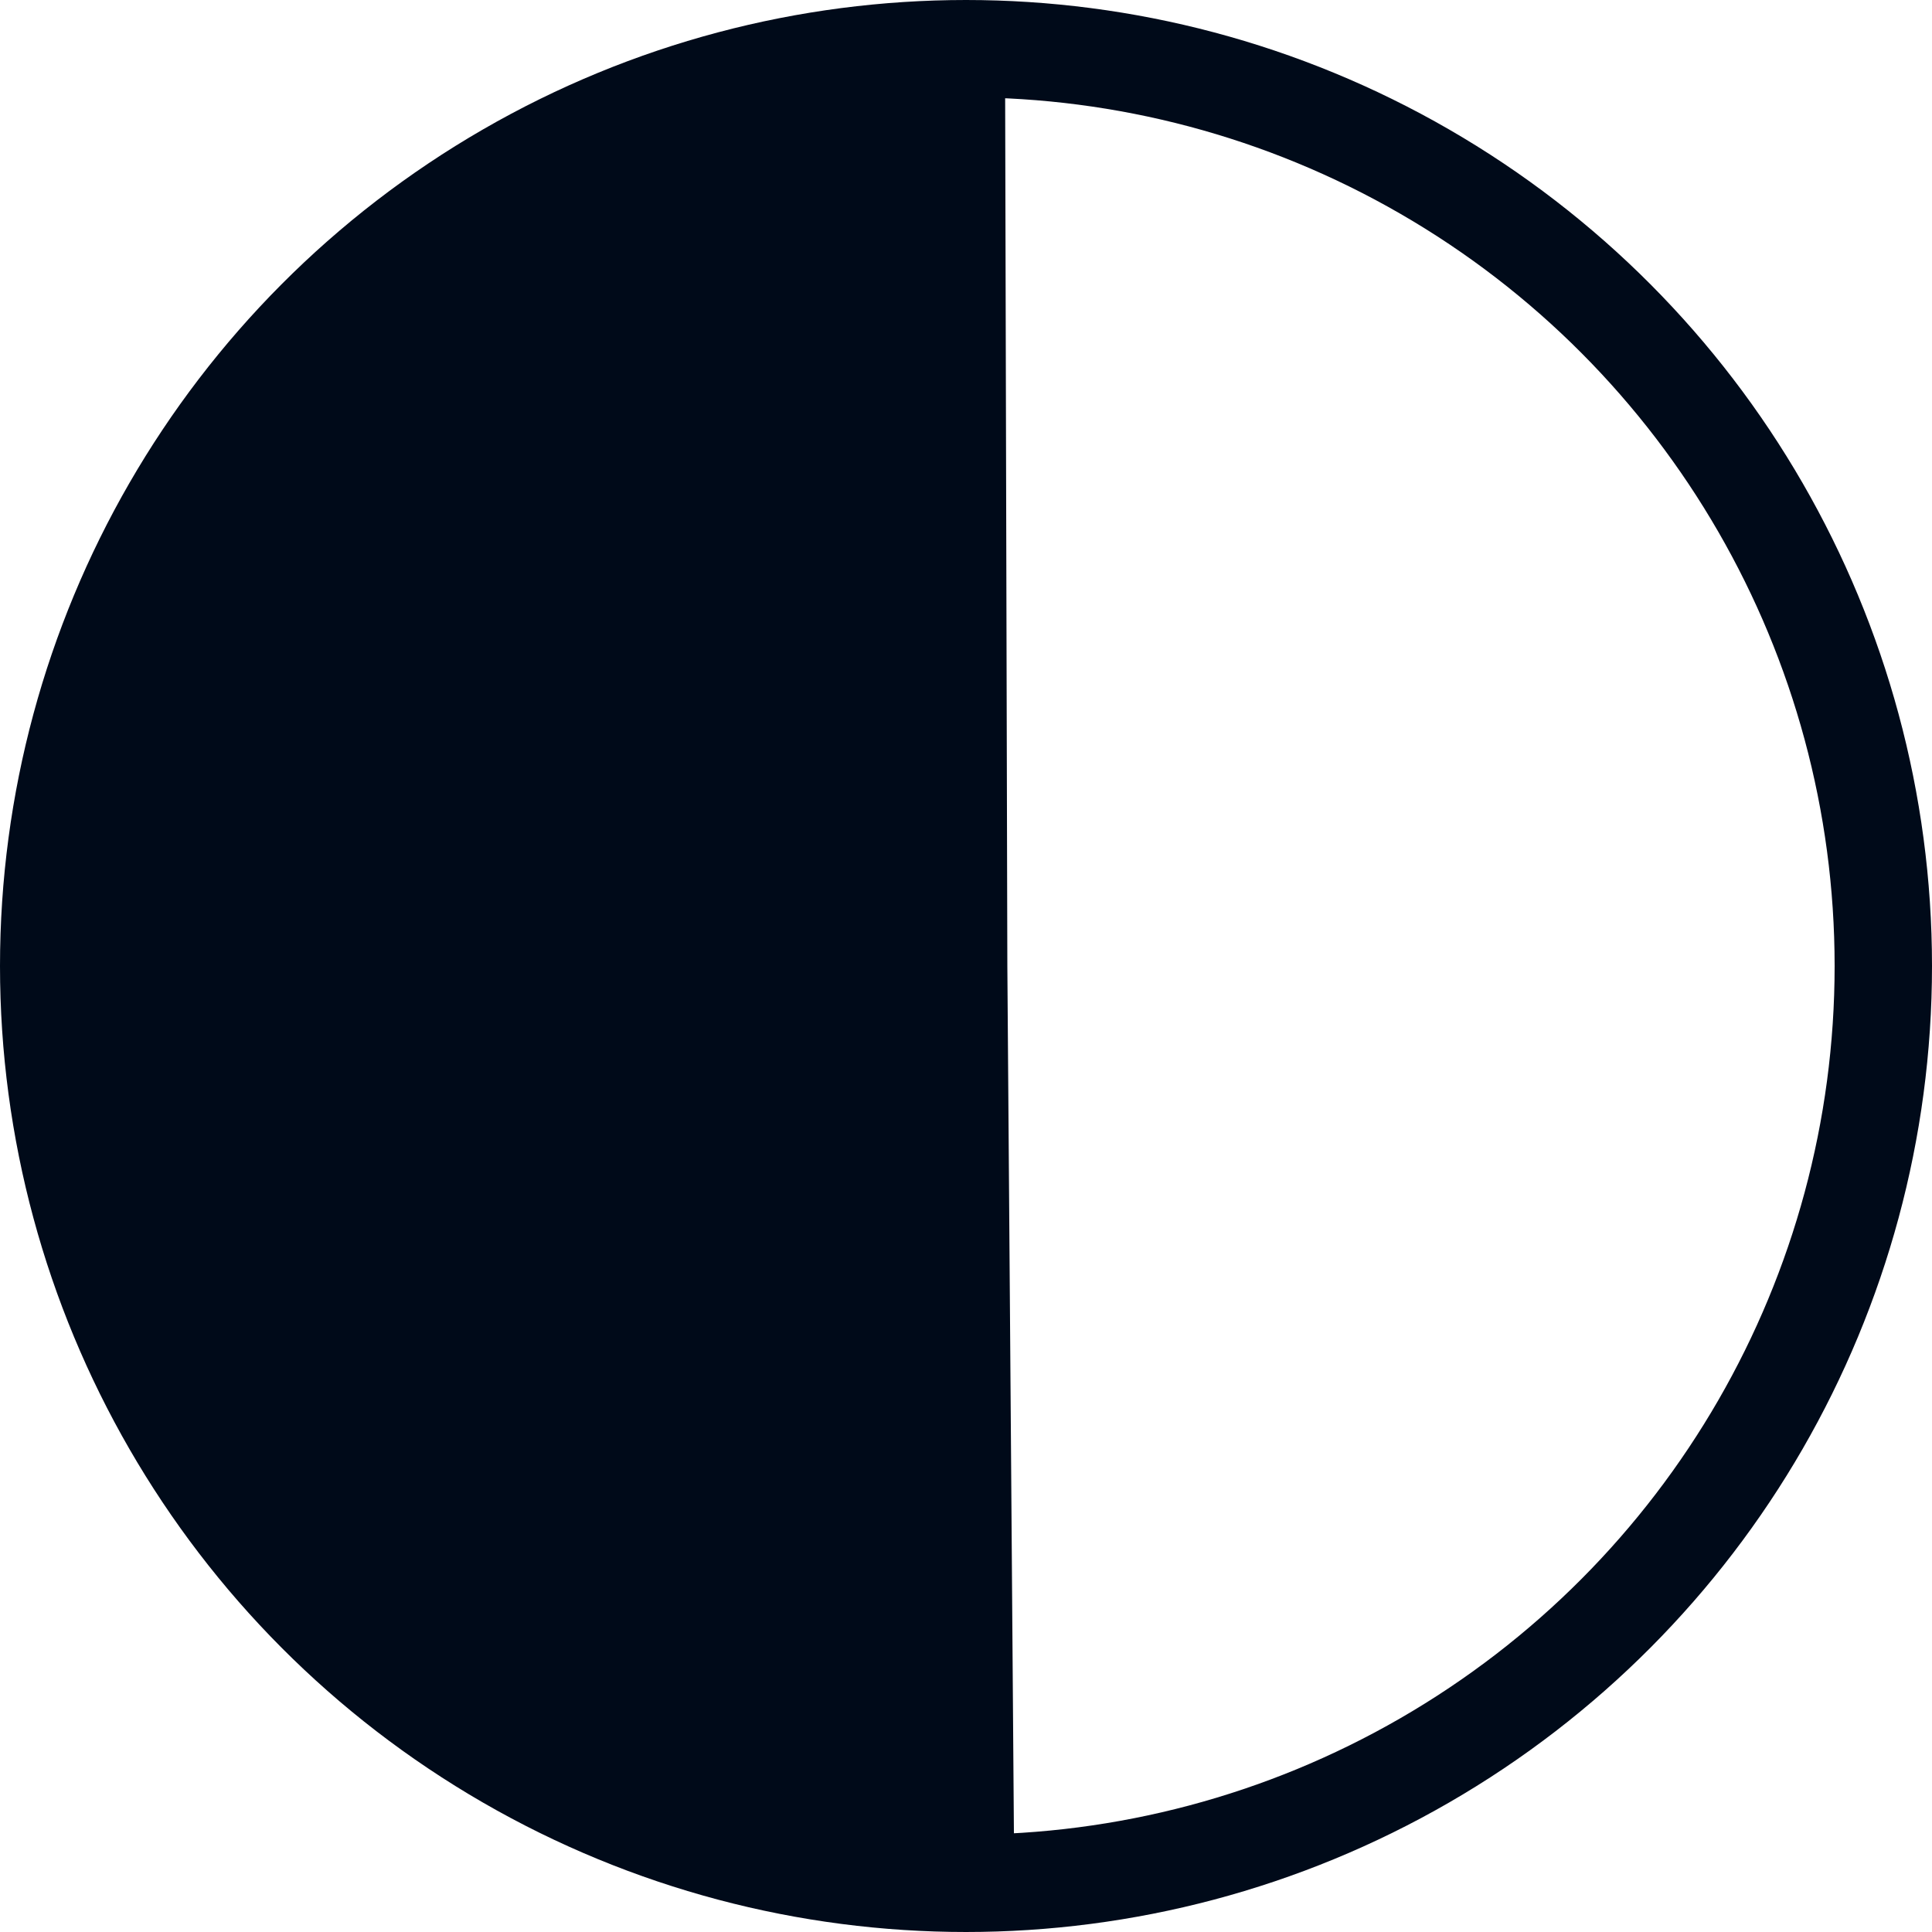 <?xml version="1.0" encoding="UTF-8" standalone="no"?>
<!-- Created with Inkscape (http://www.inkscape.org/) -->

<svg
   width="5mm"
   height="5mm"
   viewBox="0 0 5 5"
   version="1.1"
   id="svg5"
   inkscape:version="1.2.1 (9c6d41e4, 2022-07-14)"
   sodipodi:docname="change-color.svg"
   xmlns:inkscape="http://www.inkscape.org/namespaces/inkscape"
   xmlns:sodipodi="http://sodipodi.sourceforge.net/DTD/sodipodi-0.dtd"
   xmlns="http://www.w3.org/2000/svg"
   xmlns:svg="http://www.w3.org/2000/svg">
  <sodipodi:namedview
     id="namedview7"
     pagecolor="#505050"
     bordercolor="#ffffff"
     borderopacity="1"
     inkscape:showpageshadow="0"
     inkscape:pageopacity="0"
     inkscape:pagecheckerboard="1"
     inkscape:deskcolor="#505050"
     inkscape:document-units="mm"
     showgrid="false"
     inkscape:zoom="16.749313"
     inkscape:cx="2.8359371"
     inkscape:cy="11.940788"
     inkscape:window-width="1440"
     inkscape:window-height="900"
     inkscape:window-x="0"
     inkscape:window-y="0"
     inkscape:window-maximized="0"
     inkscape:current-layer="layer1" />
  <defs
     id="defs2" />
  <g
     inkscape:label="Слой 1"
     inkscape:groupmode="layer"
     id="layer1">
    <path
       style="fill:#000a19;stroke:none;stroke-width:0.256;stroke-opacity:1;fill-opacity:1"
       id="path3692"
       d="M 2.625,4.875 A 2.482,2.375 0 0 1 0.465,3.699 2.482,2.375 0 0 1 0.453,1.321 2.482,2.375 0 0 1 2.601,0.125 l 0.006,2.375 z"
       sodipodi:type="arc"
       sodipodi:arc-type="slice"
       sodipodi:start="1.5635082"
       sodipodi:end="4.7099029"
       sodipodi:ry="2.3749299"
       sodipodi:rx="2.4819117"
       sodipodi:cy="2.4999998"
       sodipodi:cx="2.6069818" />
    <ellipse
       style="fill:#000a19;fill-opacity:0;stroke:#000a19;stroke-width:0.252;stroke-opacity:1"
       id="path7744"
       cx="2.5"
       cy="2.5"
       rx="2.374"
       ry="2.374" />
  </g>
</svg>

